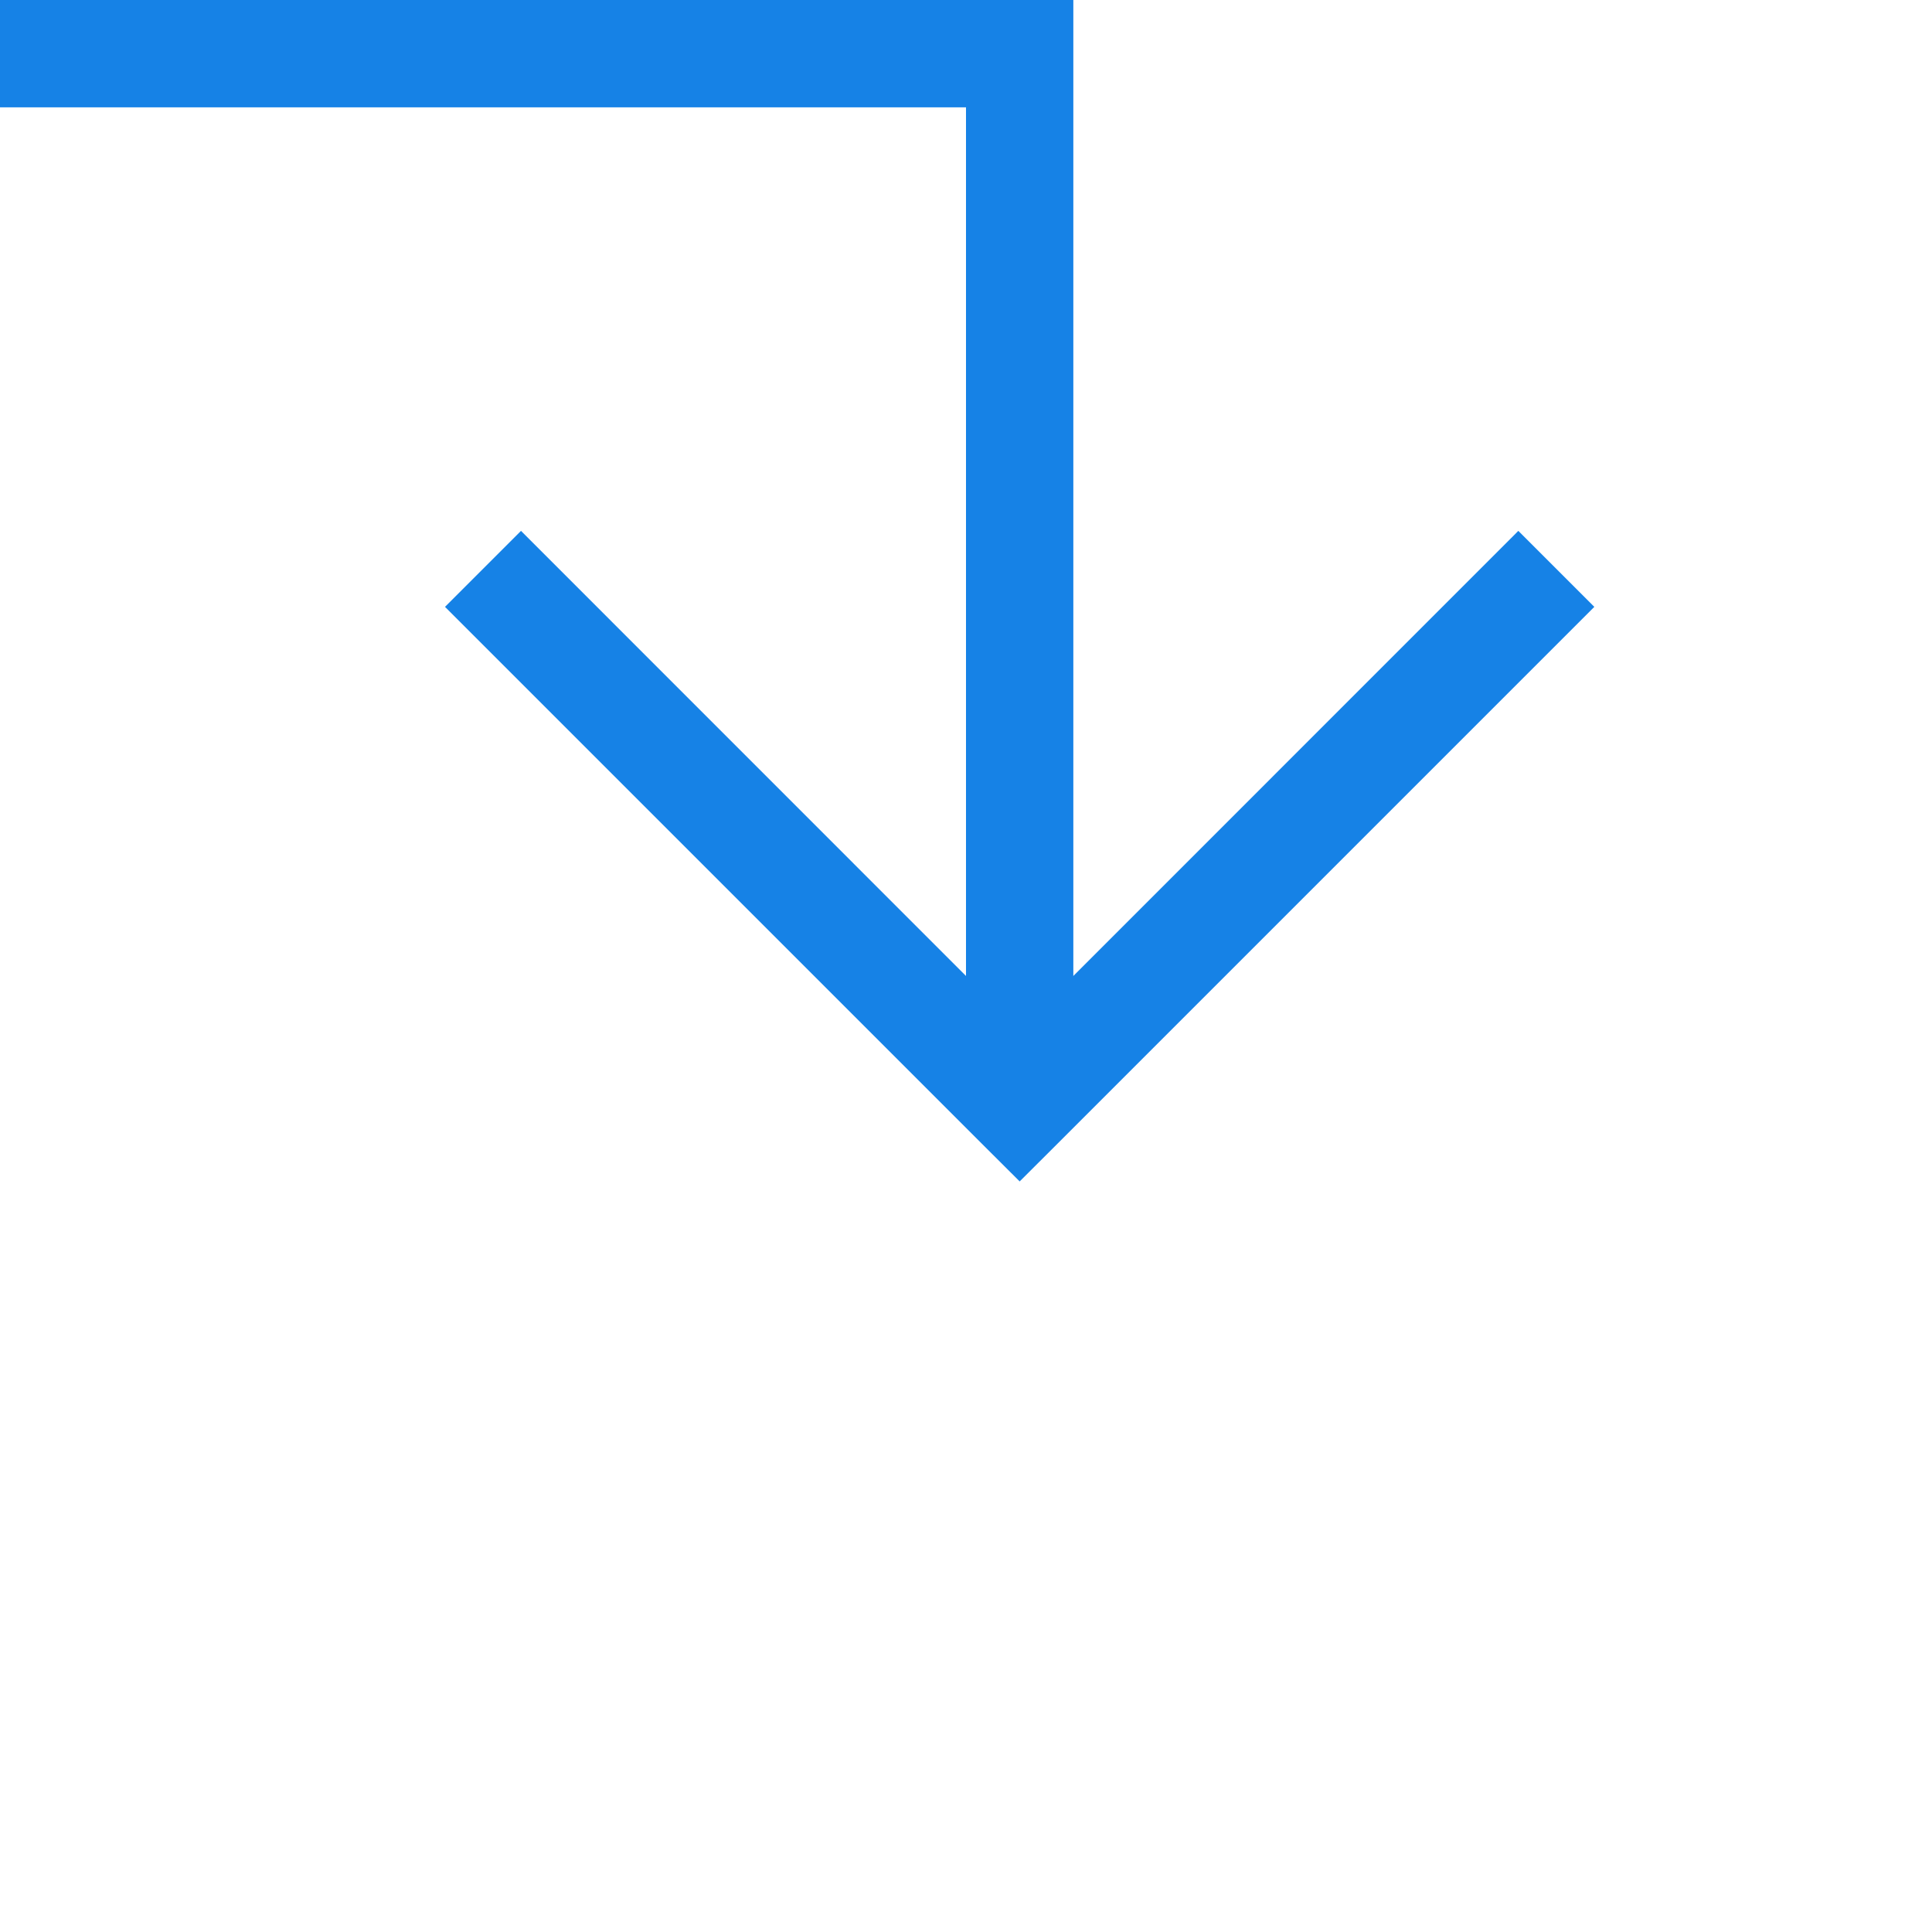 ﻿<?xml version="1.0" encoding="utf-8"?>
<svg version="1.1" xmlns:xlink="http://www.w3.org/1999/xlink" width="18px" height="18px" preserveAspectRatio="xMinYMid meet" viewBox="2344 1378  18 16" xmlns="http://www.w3.org/2000/svg">
  <path d="M 1865.5 1239  L 1865.5 1220.5  L 2267.5 1220.5  L 2267.5 1377.5  L 2353.5 1377.5  L 2353.5 1387  " stroke-width="1" stroke="#1682e6" fill="none" />
  <path d="M 2358.146 1381.946  L 2353.5 1386.593  L 2348.854 1381.946  L 2348.146 1382.654  L 2353.146 1387.654  L 2353.5 1388.007  L 2353.854 1387.654  L 2358.854 1382.654  L 2358.146 1381.946  Z " fill-rule="nonzero" fill="#1682e6" stroke="none" />
</svg>